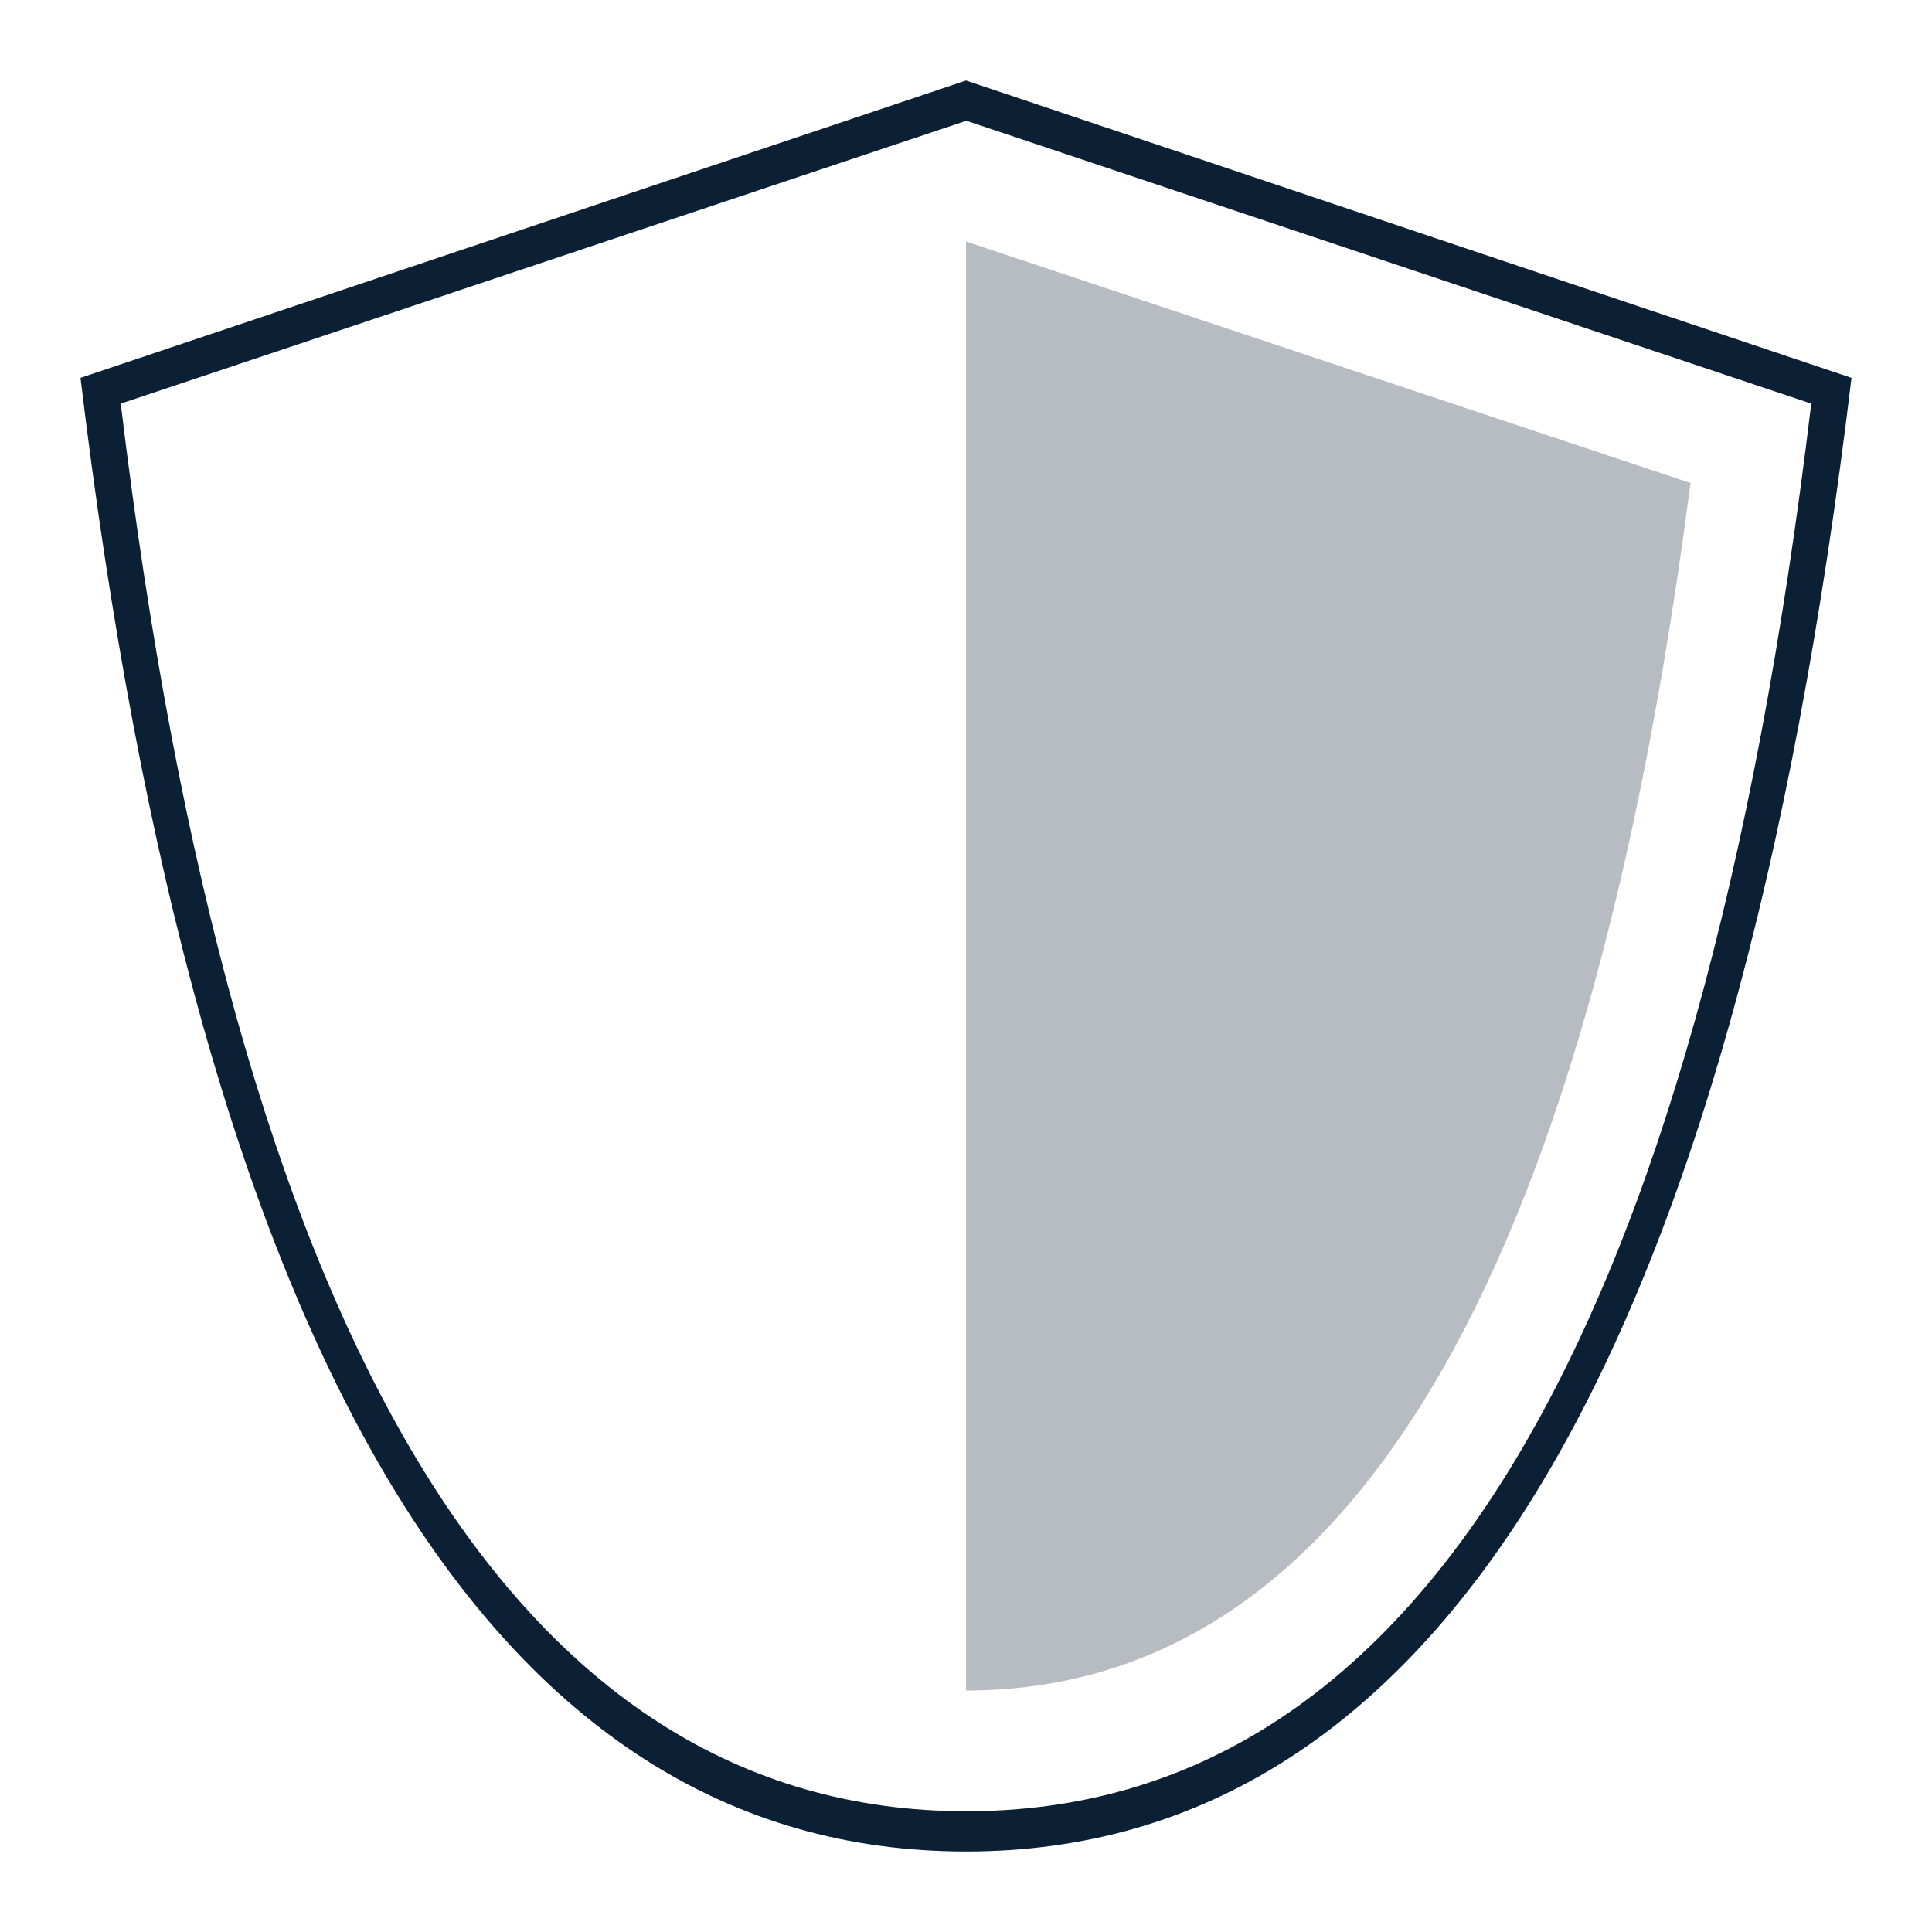 <?xml version="1.0" encoding="UTF-8"?>
<svg width="48px" height="48px" viewBox="0 0 48 48" version="1.1" xmlns="http://www.w3.org/2000/svg" xmlns:xlink="http://www.w3.org/1999/xlink">
    <!-- Generator: Sketch 51.2 (57519) - http://www.bohemiancoding.com/sketch -->
    <title>icon_category-guard_xxl_black</title>
    <desc>Created with Sketch.</desc>
    <defs></defs>
    <g id="icons" stroke="none" stroke-width="1" fill="none" fill-rule="evenodd">
        <g id="icon_category-guard_xxl_black">
            <rect id="Rectangle" x="0" y="0" width="48" height="48"></rect>
            <g id="icon" transform="translate(2, 2)" fill="#0B1F35">
                <path d="M0,7.388 L22,0 L44,7.388 C41.072,31.796 33.739,44 22,44 C10.261,44 2.928,31.796 0,7.388 Z M1,8.028 C3.805,31.343 10.808,43 22.009,43 C33.21,43 40.207,31.343 43,8.028 L22.009,1 L1,8.028 Z" id="Combined-Shape"></path>
                <path d="M22,4 L40,10 C37.41,30 31.41,40 22,40 L22,4 Z" id="Rectangle-8" opacity="0.3"></path>
            </g>
        </g>
    </g>
</svg>